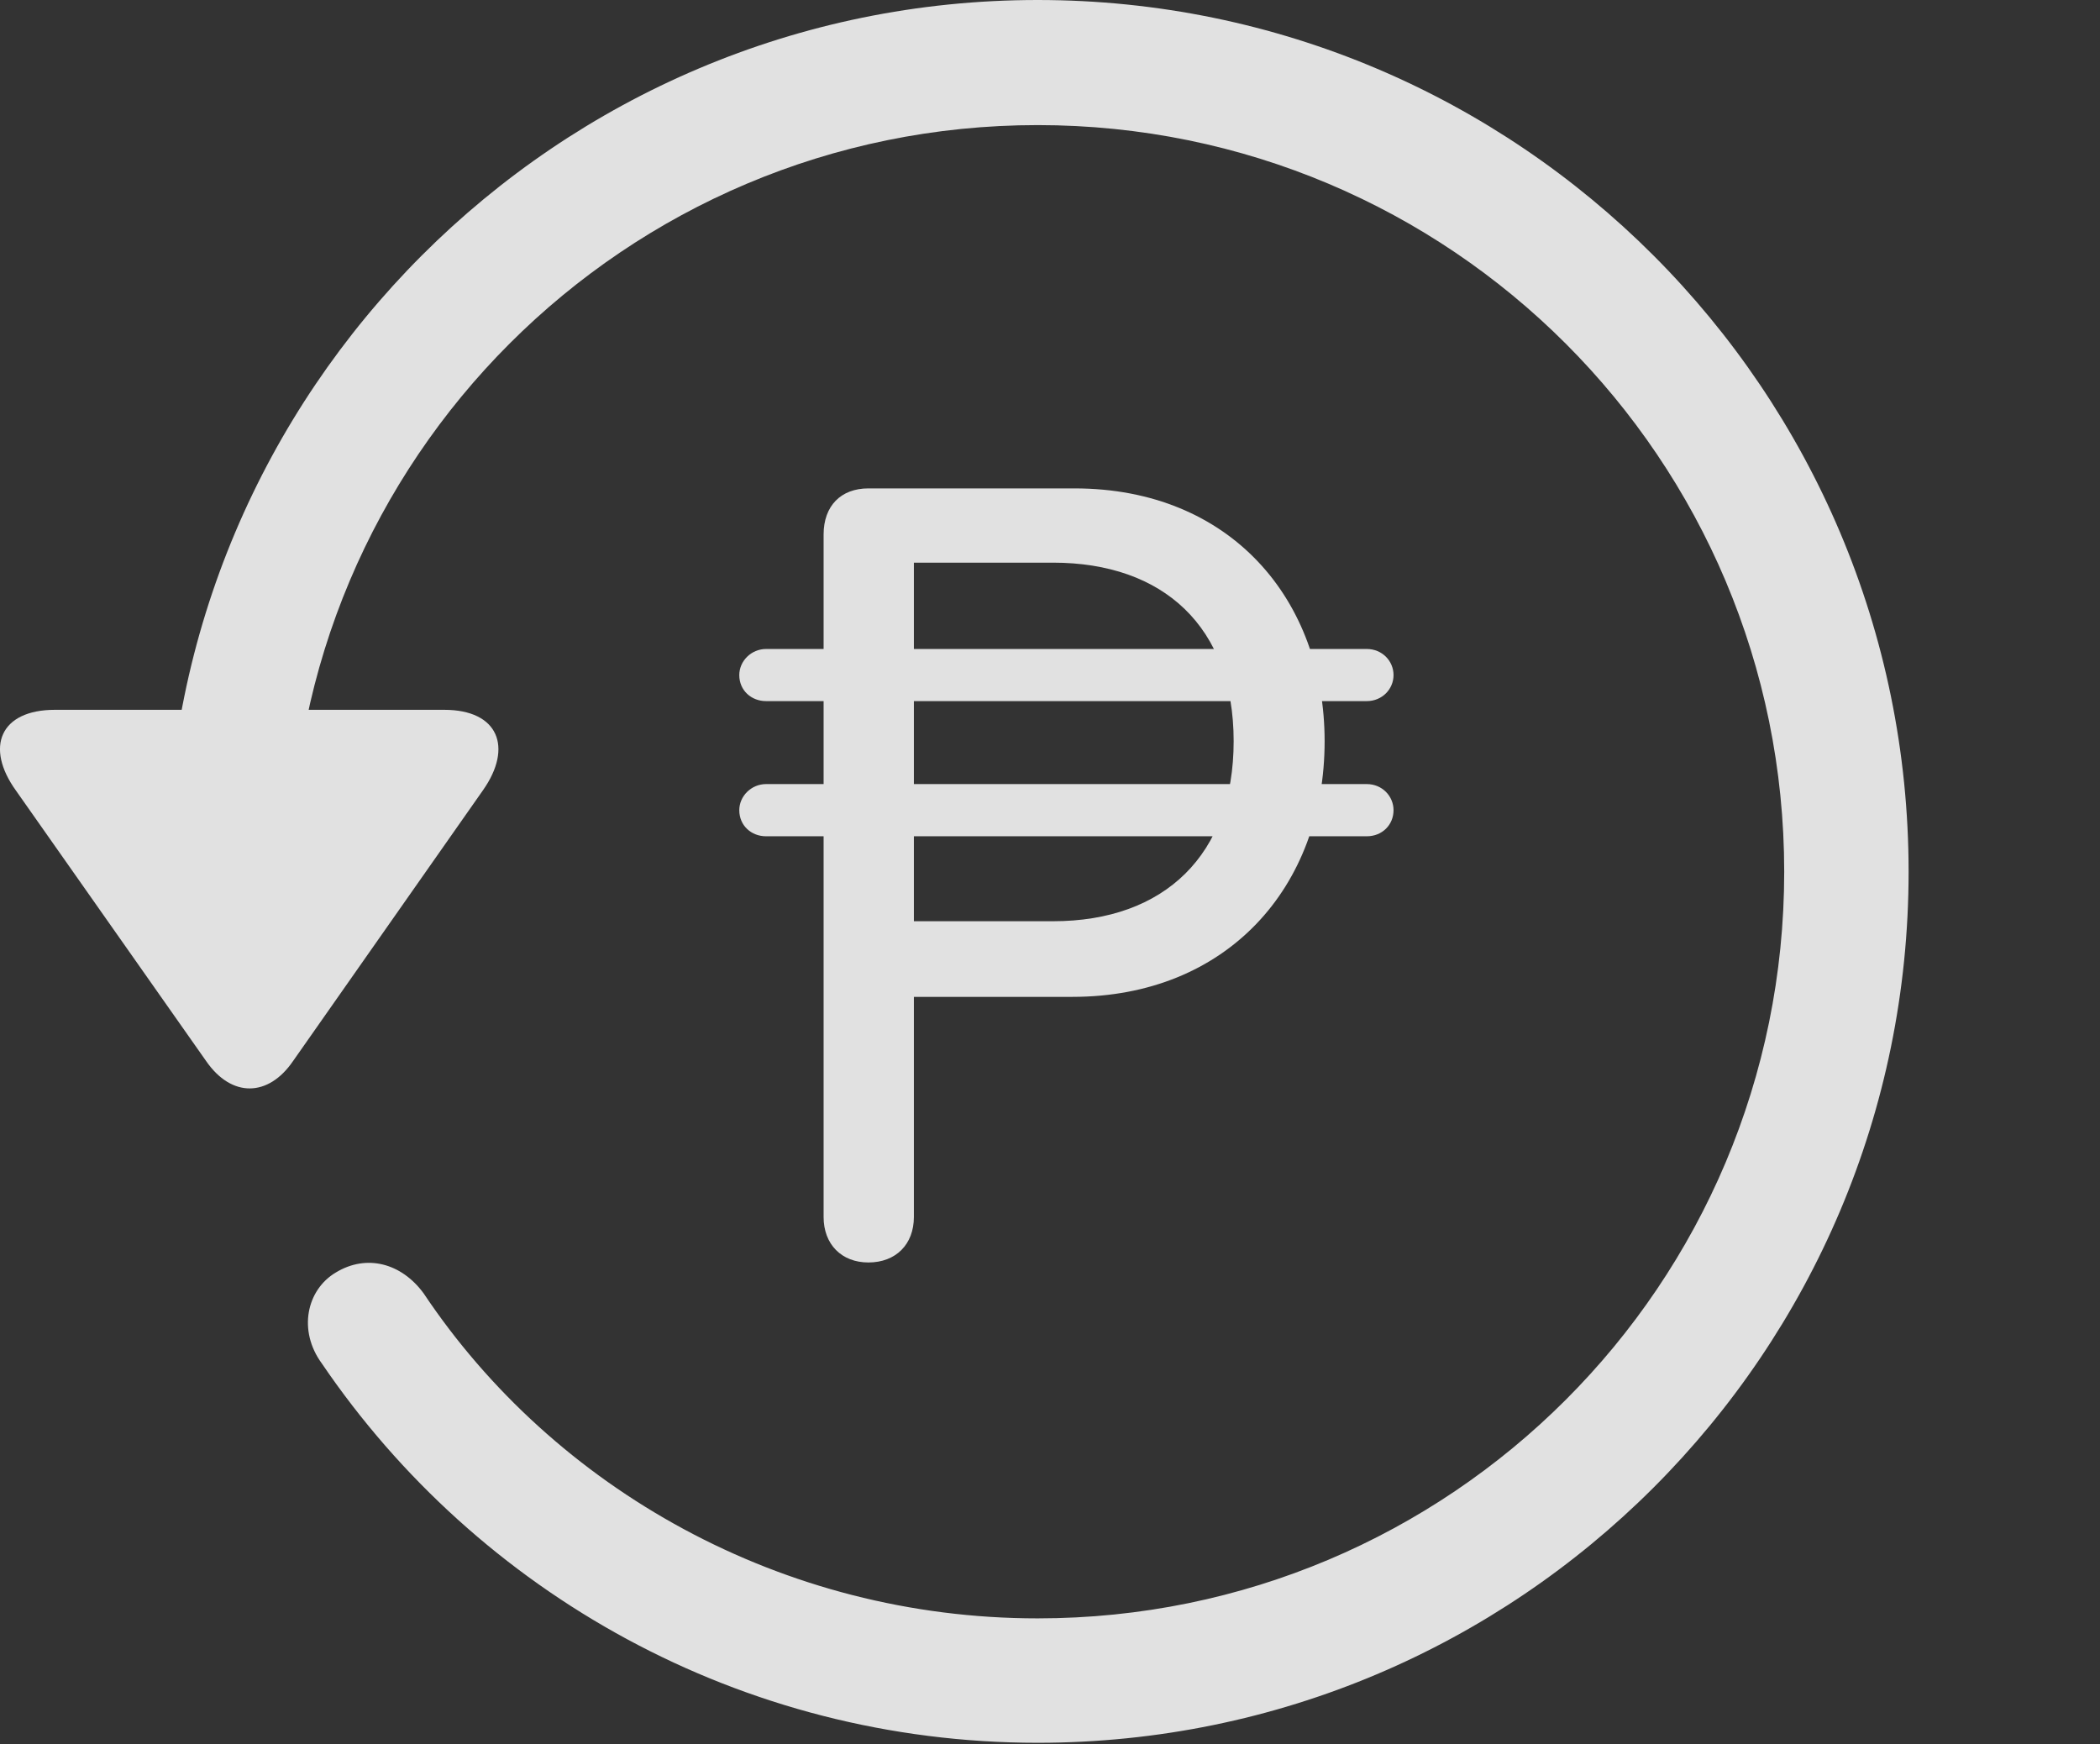 <?xml version="1.0" encoding="UTF-8"?>
<!--Generator: Apple Native CoreSVG 326-->
<!DOCTYPE svg
PUBLIC "-//W3C//DTD SVG 1.1//EN"
       "http://www.w3.org/Graphics/SVG/1.1/DTD/svg11.dtd">
<svg version="1.1" xmlns="http://www.w3.org/2000/svg" xmlns:xlink="http://www.w3.org/1999/xlink" viewBox="0 0 30.656 25.459">
 <rect x="0" y="0" width="30.656" height="25.459" fill="#333333" stroke="none"/>
 <g>
  <rect height="25.459" opacity="0" width="30.656" x="0" y="0"/>
  <path d="M15.148 25.439C22.169 25.439 27.862 19.746 27.862 12.725C27.862 5.703 22.169 0 15.148 0C8.126 0 2.433 5.703 2.433 12.725L4.249 12.725C4.249 6.699 9.122 1.826 15.148 1.826C21.173 1.826 26.046 6.699 26.046 12.725C26.046 18.75 21.173 23.623 15.148 23.623C11.417 23.623 8.087 21.729 6.183 18.877C5.86 18.438 5.353 18.301 4.903 18.574C4.474 18.828 4.347 19.424 4.698 19.902C6.974 23.252 10.821 25.439 15.148 25.439ZM0.802 10.361C0.001 10.361-0.224 10.908 0.235 11.543L3.009 15.488C3.38 16.025 3.917 16.016 4.278 15.488L7.052 11.533C7.491 10.908 7.276 10.361 6.485 10.361Z" fill="white" fill-opacity="0.85"/>
  <path d="M12.677 18.428C13.077 18.428 13.341 18.164 13.341 17.764L13.341 14.551L15.655 14.551C17.911 14.551 19.337 12.949 19.337 10.82C19.337 8.76 17.97 7.129 15.685 7.129L12.677 7.129C12.276 7.129 12.023 7.383 12.023 7.803L12.023 17.764C12.023 18.164 12.286 18.428 12.677 18.428ZM13.341 13.447L13.341 8.213L15.372 8.213C16.983 8.213 18.009 9.15 18.009 10.82C18.009 12.471 17.003 13.447 15.372 13.447ZM10.792 9.854C10.792 10.078 10.968 10.234 11.183 10.234L19.952 10.234C20.177 10.234 20.343 10.059 20.343 9.854C20.343 9.648 20.177 9.473 19.952 9.473L11.183 9.473C10.968 9.473 10.792 9.648 10.792 9.854ZM10.792 11.826C10.792 12.051 10.968 12.207 11.183 12.207L19.952 12.207C20.177 12.207 20.343 12.041 20.343 11.826C20.343 11.621 20.177 11.445 19.952 11.445L11.183 11.445C10.968 11.445 10.792 11.621 10.792 11.826Z" fill="white" fill-opacity="0.85"/>
 </g>
</svg>
